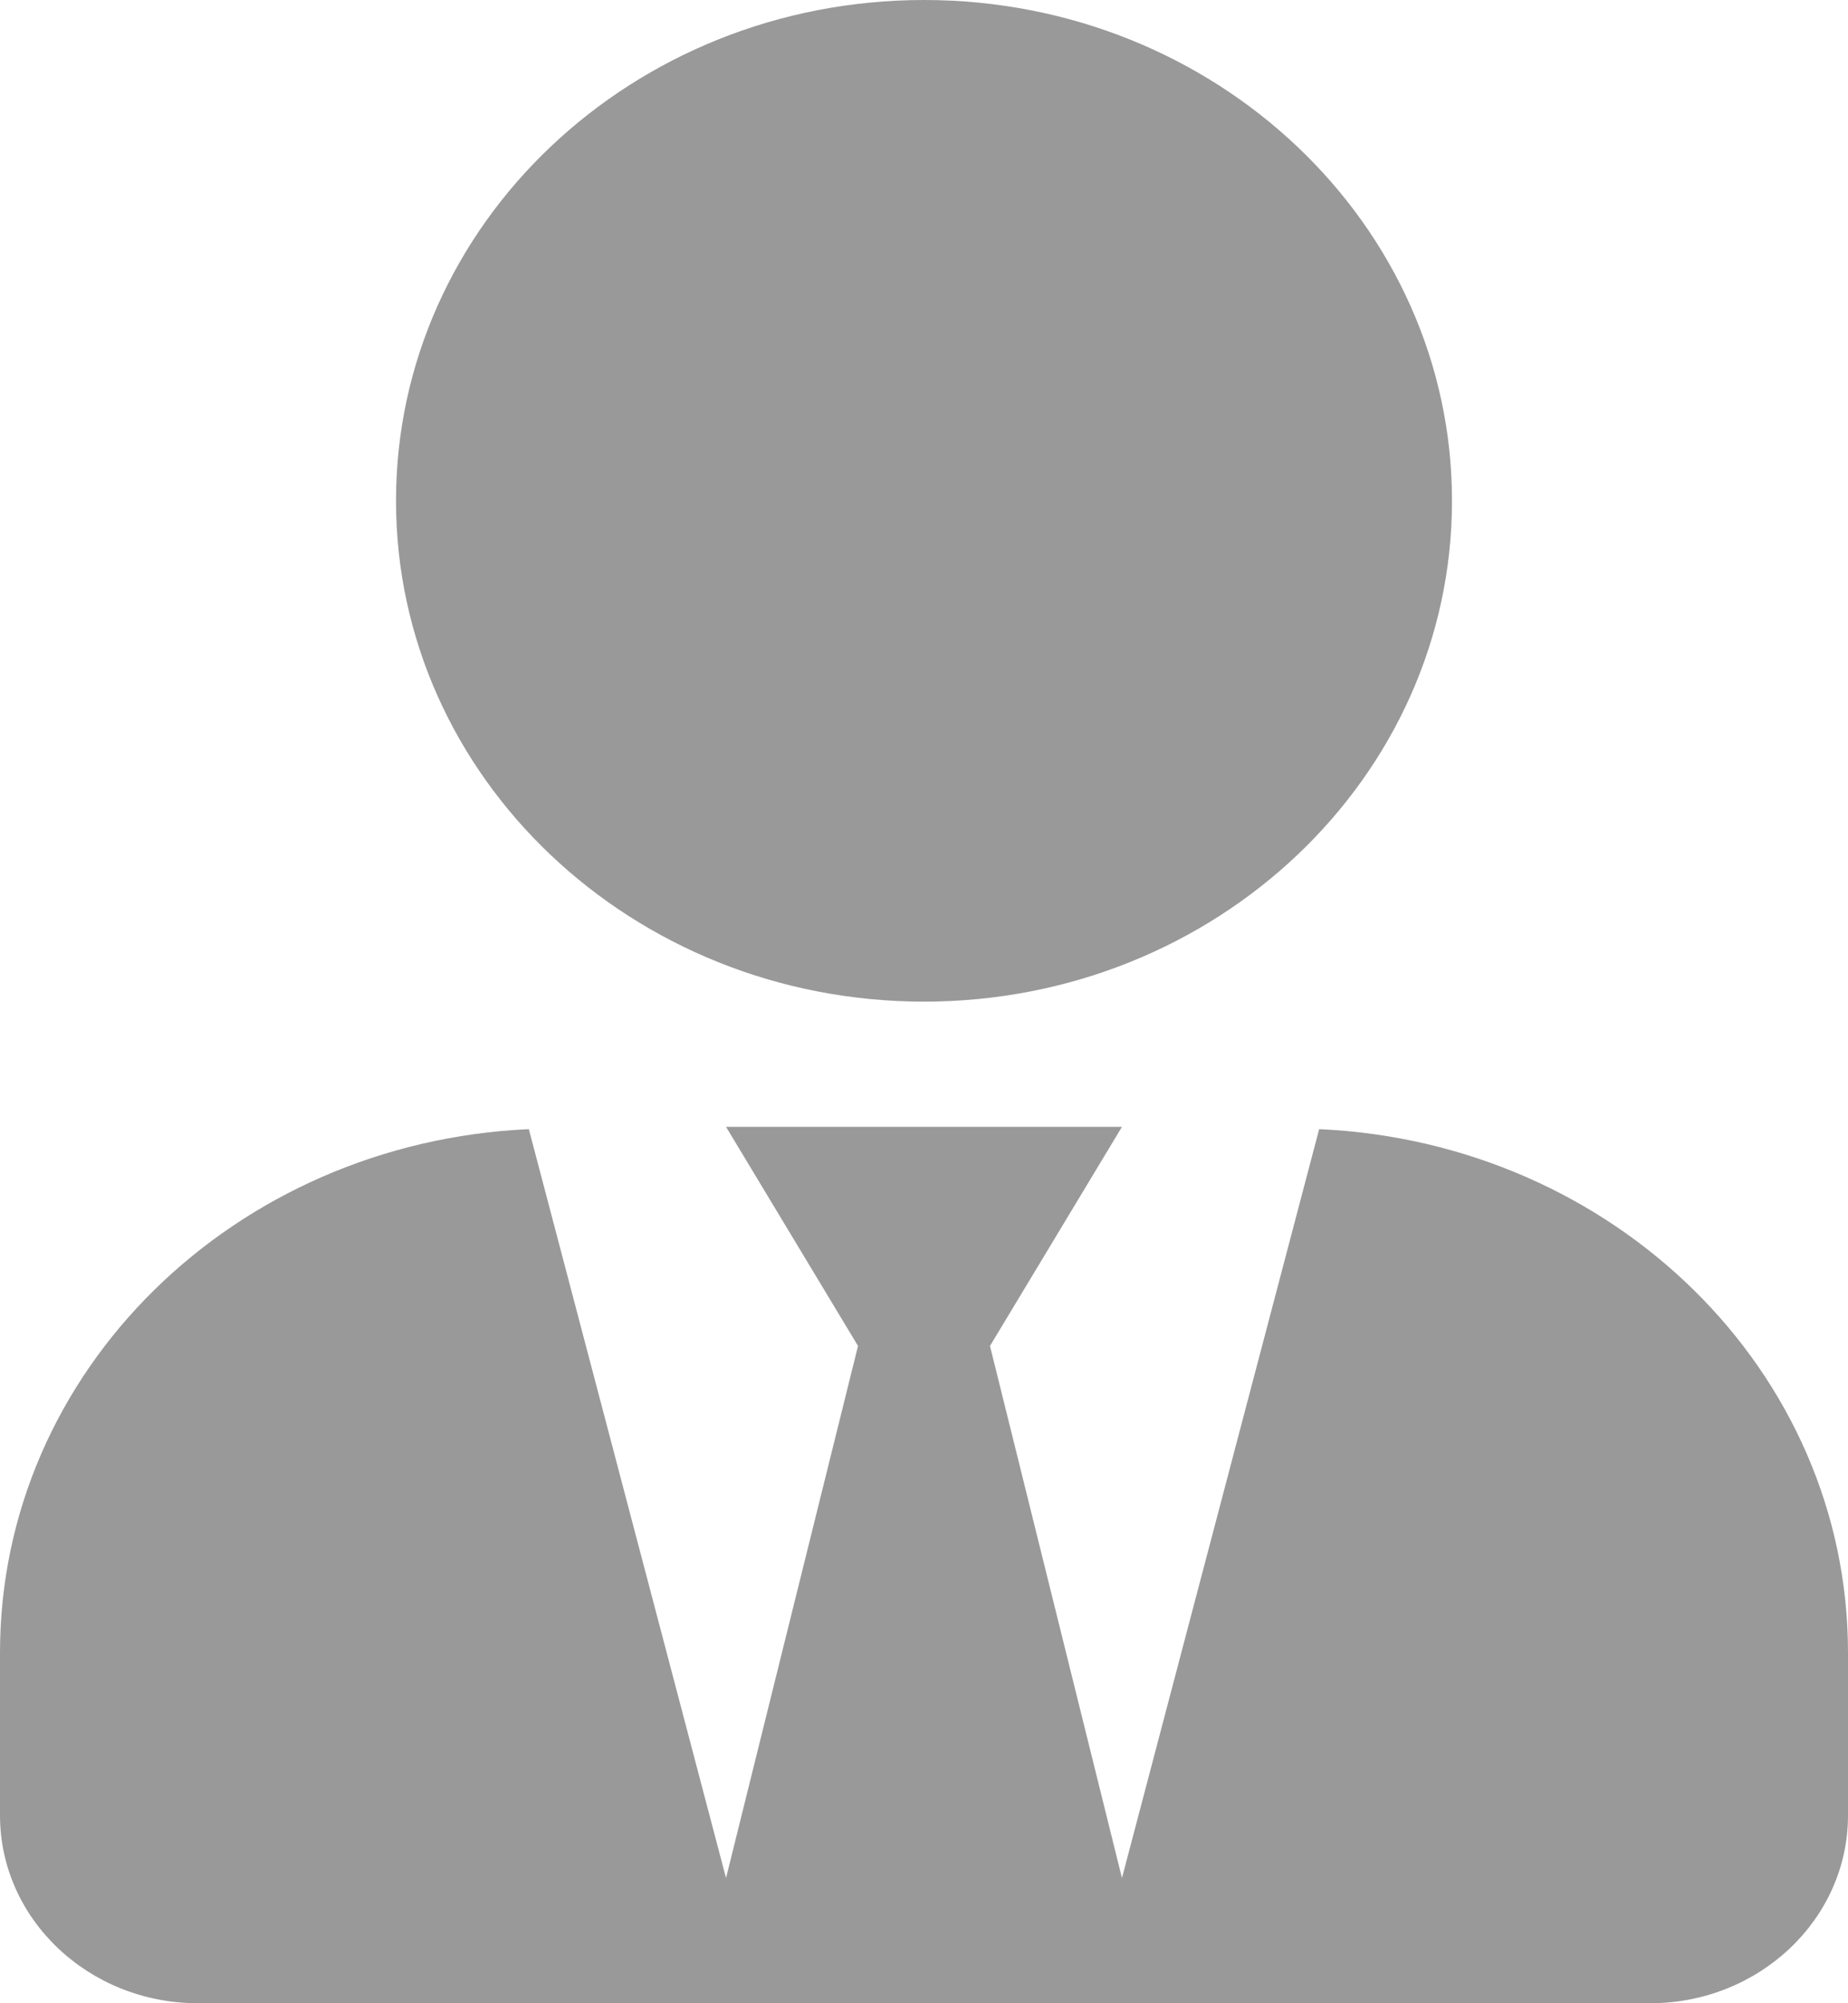 <svg width="24" height="26" viewBox="0 0 24 26" fill="none" xmlns="http://www.w3.org/2000/svg">
<path d="M12 13C15.787 13 18.857 10.09 18.857 6.5C18.857 2.91 15.787 0 12 0C8.213 0 5.143 2.91 5.143 6.5C5.143 10.09 8.213 13 12 13ZM17.132 14.655L14.571 24.375L12.857 17.469L14.571 14.625H9.429L11.143 17.469L9.429 24.375L6.868 14.655C3.048 14.828 0 17.789 0 21.45V23.562C0 24.908 1.152 26 2.571 26H21.429C22.848 26 24 24.908 24 23.562V21.45C24 17.789 20.952 14.828 17.132 14.655Z" fill="#999999"/>
</svg>
